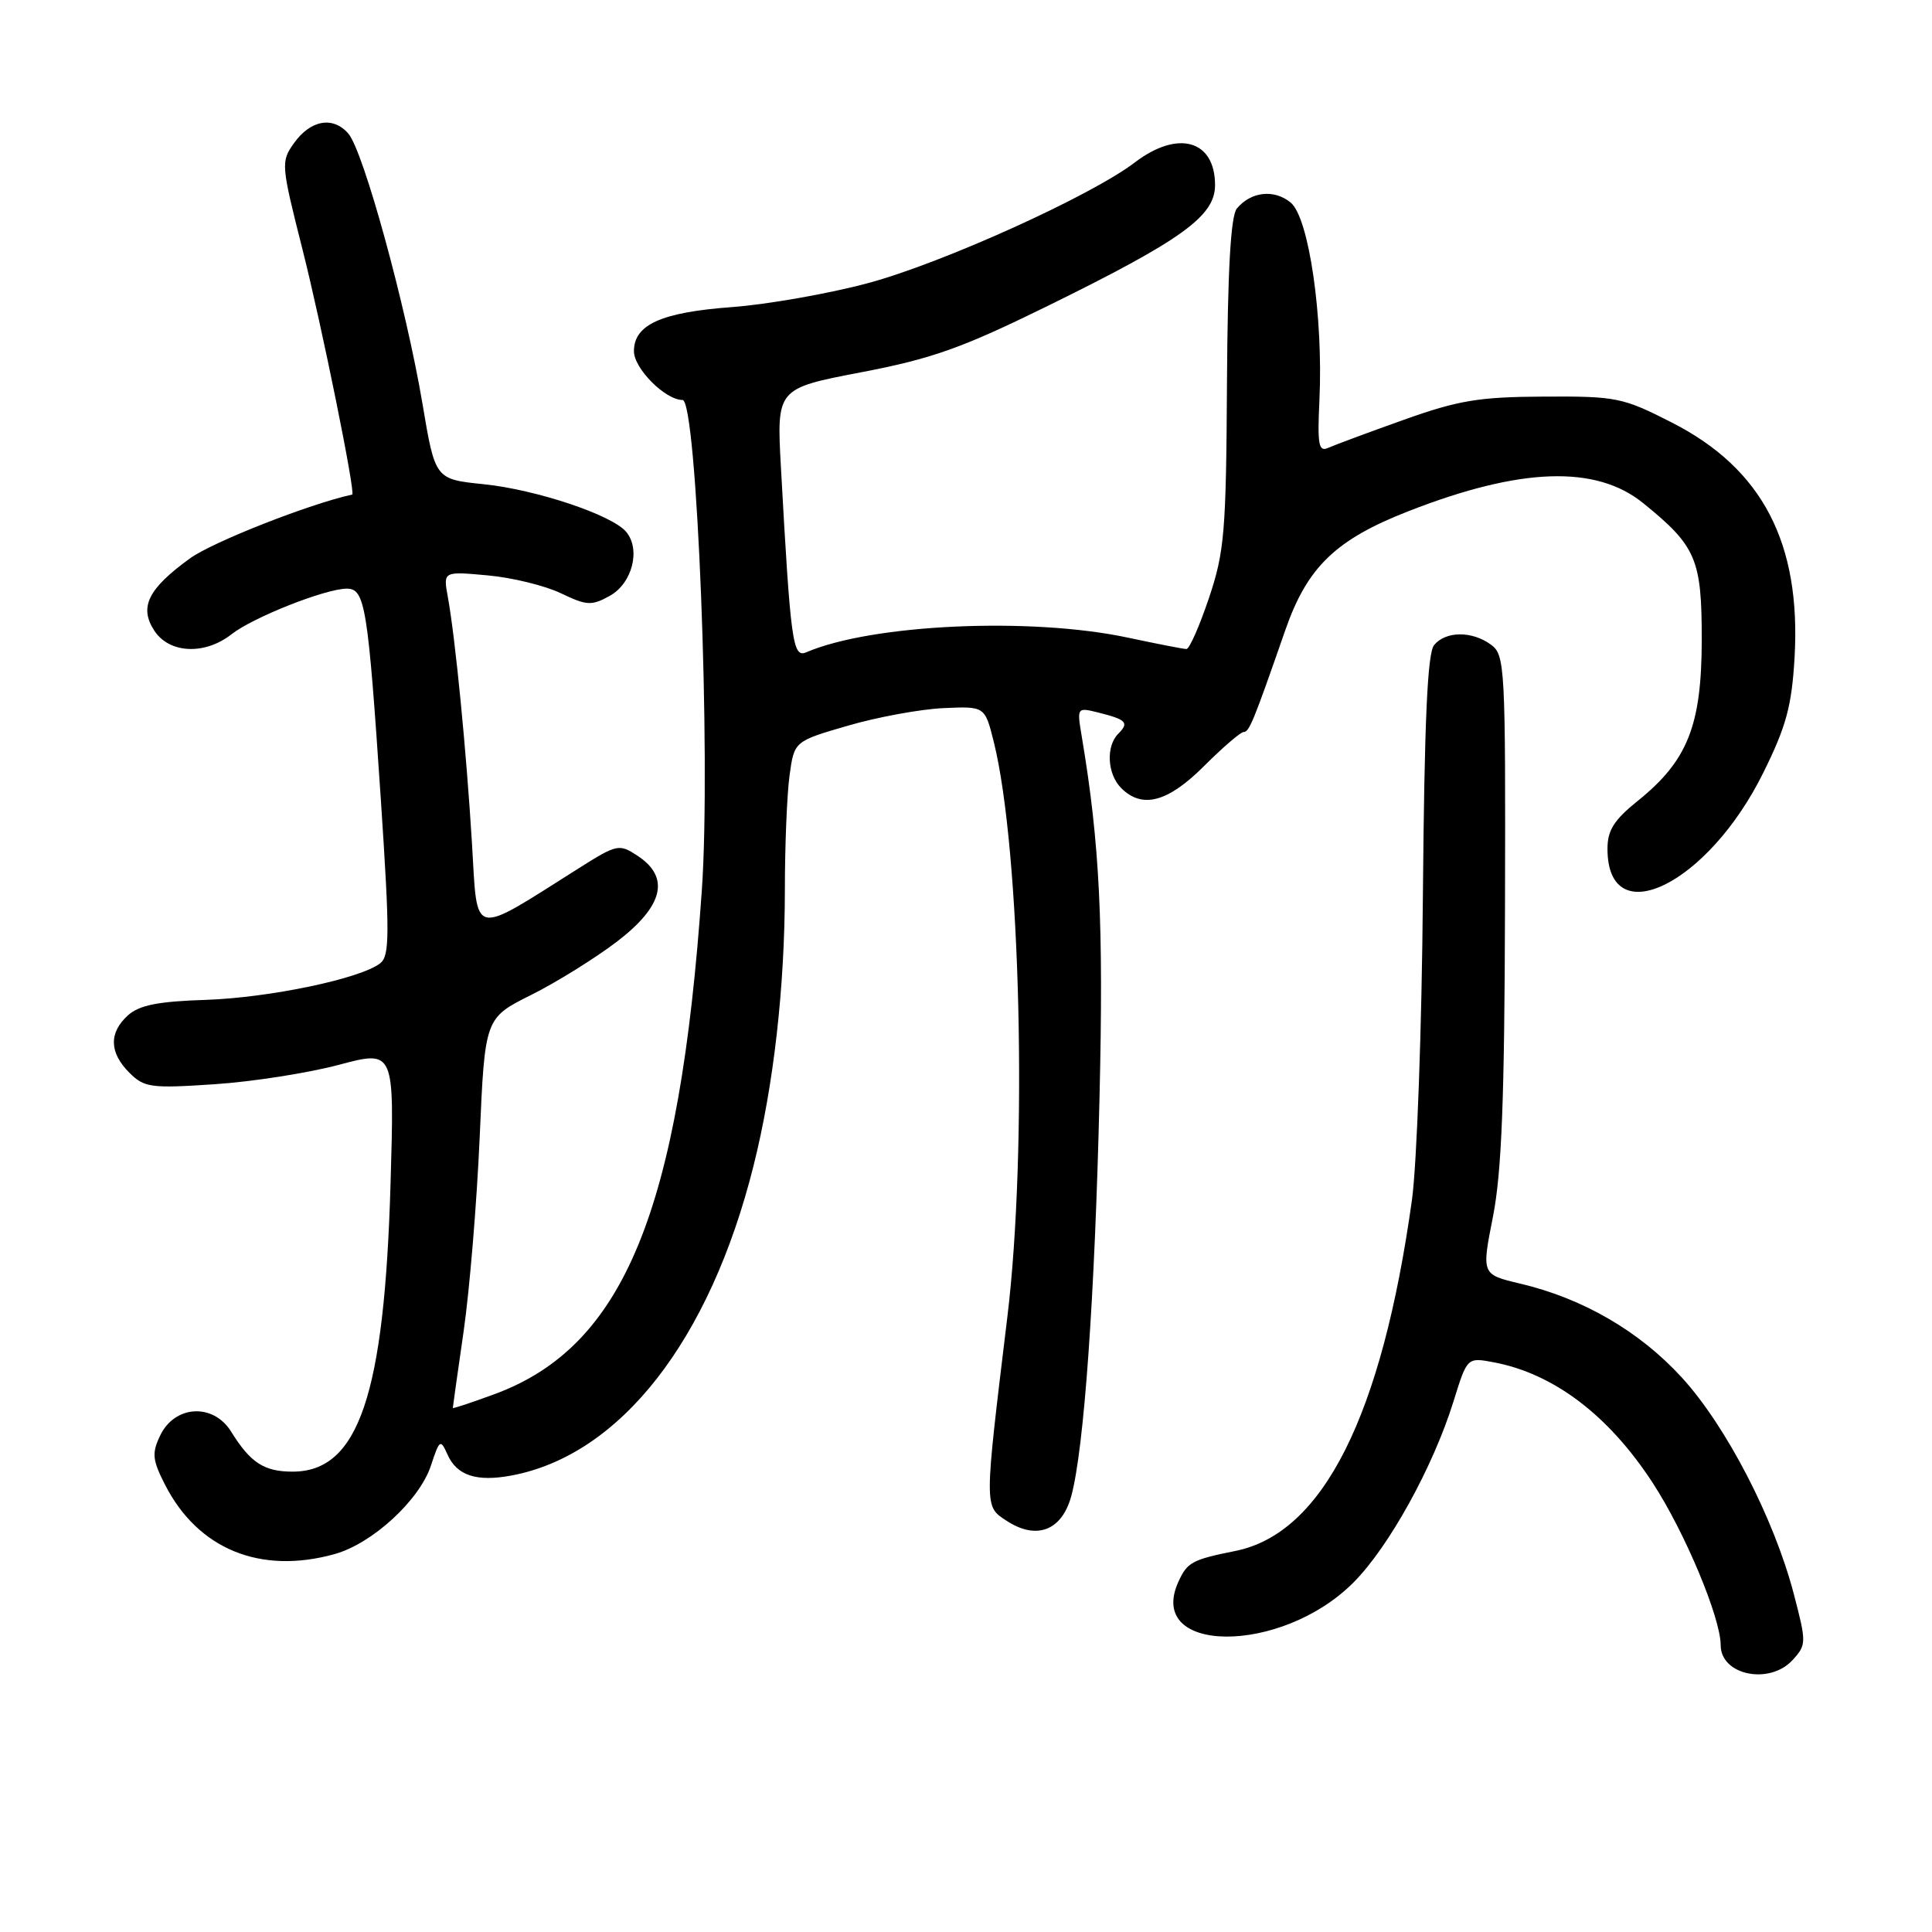 <?xml version="1.0" encoding="UTF-8" standalone="no"?>
<!DOCTYPE svg PUBLIC "-//W3C//DTD SVG 1.1//EN" "http://www.w3.org/Graphics/SVG/1.1/DTD/svg11.dtd" >
<svg xmlns="http://www.w3.org/2000/svg" xmlns:xlink="http://www.w3.org/1999/xlink" version="1.1" viewBox="0 0 256 256">
 <g >
 <path fill="currentColor"
d=" M 237.56 219.93 C 239.37 217.94 239.37 217.64 237.68 211.18 C 235.06 201.19 228.73 188.96 222.86 182.54 C 217.25 176.40 209.74 172.04 201.41 170.08 C 196.31 168.87 196.31 168.87 197.83 161.19 C 198.98 155.31 199.36 145.64 199.42 120.17 C 199.50 88.28 199.42 86.78 197.56 85.42 C 195.05 83.58 191.57 83.61 190.03 85.47 C 189.14 86.53 188.74 95.57 188.54 118.72 C 188.40 136.20 187.74 154.32 187.09 159.00 C 183.10 187.64 175.29 203.18 163.69 205.51 C 157.96 206.66 157.32 207.01 156.15 209.58 C 151.75 219.22 169.77 219.31 179.35 209.68 C 184.05 204.96 189.90 194.36 192.60 185.68 C 194.41 179.85 194.41 179.85 197.92 180.51 C 205.88 182.01 213.15 187.52 219.00 196.50 C 223.25 203.02 228.00 214.37 228.00 218.00 C 228.00 221.99 234.51 223.31 237.56 219.93 Z  M 44.32 205.93 C 49.33 204.54 55.58 198.80 57.10 194.20 C 58.25 190.72 58.36 190.65 59.30 192.74 C 60.54 195.53 63.16 196.38 67.79 195.51 C 82.18 192.81 94.04 177.64 99.84 154.50 C 102.52 143.84 103.99 130.82 104.00 117.89 C 104.00 112.05 104.28 105.24 104.62 102.75 C 105.24 98.22 105.24 98.22 112.37 96.15 C 116.29 95.01 121.97 93.97 125.00 93.83 C 130.50 93.58 130.50 93.58 131.68 98.30 C 135.24 112.60 136.18 152.29 133.48 174.50 C 130.40 199.92 130.40 199.56 133.36 201.50 C 137.34 204.11 140.69 202.83 141.95 198.24 C 143.64 192.02 145.07 171.90 145.69 145.50 C 146.24 122.33 145.72 111.78 143.34 97.60 C 142.69 93.71 142.69 93.71 145.59 94.43 C 149.27 95.36 149.64 95.76 148.18 97.22 C 146.52 98.88 146.71 102.57 148.57 104.43 C 151.35 107.21 154.75 106.30 159.55 101.50 C 162.03 99.03 164.38 97.00 164.78 97.00 C 165.53 97.00 166.08 95.65 170.29 83.55 C 173.21 75.13 176.98 71.49 186.72 67.70 C 201.51 61.93 211.47 61.60 217.72 66.66 C 224.77 72.37 225.50 74.08 225.49 84.83 C 225.47 96.15 223.62 100.80 217.01 106.12 C 213.87 108.64 213.00 110.01 213.00 112.47 C 213.00 123.73 226.31 117.24 233.64 102.40 C 236.69 96.25 237.41 93.57 237.79 87.13 C 238.66 71.96 233.53 62.11 221.55 56.00 C 215.02 52.67 214.21 52.50 204.60 52.55 C 195.97 52.59 193.26 53.04 186.00 55.63 C 181.32 57.30 176.82 58.97 176.00 59.34 C 174.73 59.92 174.55 58.96 174.83 53.05 C 175.35 42.01 173.44 28.83 171.02 26.84 C 168.83 25.04 165.76 25.38 163.89 27.63 C 163.08 28.61 162.67 35.76 162.58 50.78 C 162.47 70.50 162.25 73.12 160.19 79.25 C 158.94 82.96 157.60 86.00 157.21 86.00 C 156.82 86.00 153.35 85.32 149.50 84.50 C 136.62 81.74 115.55 82.69 106.84 86.43 C 105.04 87.21 104.76 85.18 103.48 61.99 C 102.90 51.48 102.90 51.48 114.10 49.33 C 123.51 47.53 127.46 46.12 138.78 40.56 C 156.61 31.80 161.00 28.64 161.00 24.53 C 161.00 18.56 156.09 17.17 150.39 21.51 C 144.57 25.96 124.79 34.90 115.00 37.52 C 109.78 38.92 101.67 40.34 97.00 40.69 C 87.63 41.38 84.00 43.01 84.00 46.54 C 84.00 48.83 88.15 53.00 90.44 53.00 C 92.35 53.00 94.22 100.31 93.00 117.91 C 90.05 160.48 82.68 178.42 65.53 184.73 C 62.49 185.85 60.00 186.68 60.00 186.56 C 60.00 186.45 60.64 181.89 61.43 176.43 C 62.22 170.97 63.18 159.39 63.56 150.70 C 64.25 134.90 64.25 134.90 70.37 131.84 C 73.74 130.16 78.86 126.97 81.75 124.77 C 87.92 120.05 88.83 116.25 84.47 113.39 C 82.04 111.79 81.76 111.85 76.72 115.03 C 62.27 124.15 63.30 124.39 62.54 111.77 C 61.80 99.54 60.33 84.51 59.34 79.10 C 58.72 75.70 58.72 75.70 64.61 76.24 C 67.85 76.53 72.22 77.60 74.32 78.61 C 77.77 80.26 78.39 80.29 80.82 78.94 C 83.78 77.28 84.92 72.82 82.98 70.48 C 81.12 68.24 71.05 64.87 64.08 64.16 C 57.66 63.50 57.66 63.50 55.98 53.50 C 53.81 40.61 48.16 20.01 46.16 17.71 C 44.13 15.35 41.13 15.89 38.93 19.00 C 37.21 21.42 37.25 21.86 40.07 33.00 C 42.60 42.98 47.15 65.43 46.67 65.53 C 41.00 66.77 28.16 71.82 25.17 73.99 C 19.60 78.03 18.41 80.45 20.45 83.57 C 22.44 86.61 27.14 86.82 30.68 84.04 C 33.51 81.81 43.14 78.00 45.95 78.00 C 48.38 78.00 48.75 80.31 50.47 106.04 C 51.65 123.85 51.64 126.65 50.38 127.64 C 47.77 129.68 35.68 132.21 27.21 132.49 C 20.95 132.69 18.45 133.19 16.96 134.53 C 14.41 136.84 14.47 139.47 17.14 142.14 C 19.11 144.11 19.98 144.23 28.39 143.67 C 33.40 143.34 40.82 142.18 44.88 141.10 C 52.27 139.13 52.27 139.13 51.75 156.82 C 50.94 184.88 47.50 195.00 38.77 195.00 C 34.99 195.00 33.18 193.82 30.62 189.69 C 28.26 185.89 23.15 186.17 21.22 190.22 C 20.10 192.56 20.19 193.44 21.86 196.72 C 26.22 205.27 34.48 208.66 44.32 205.93 Z "/>
</g>
</svg>